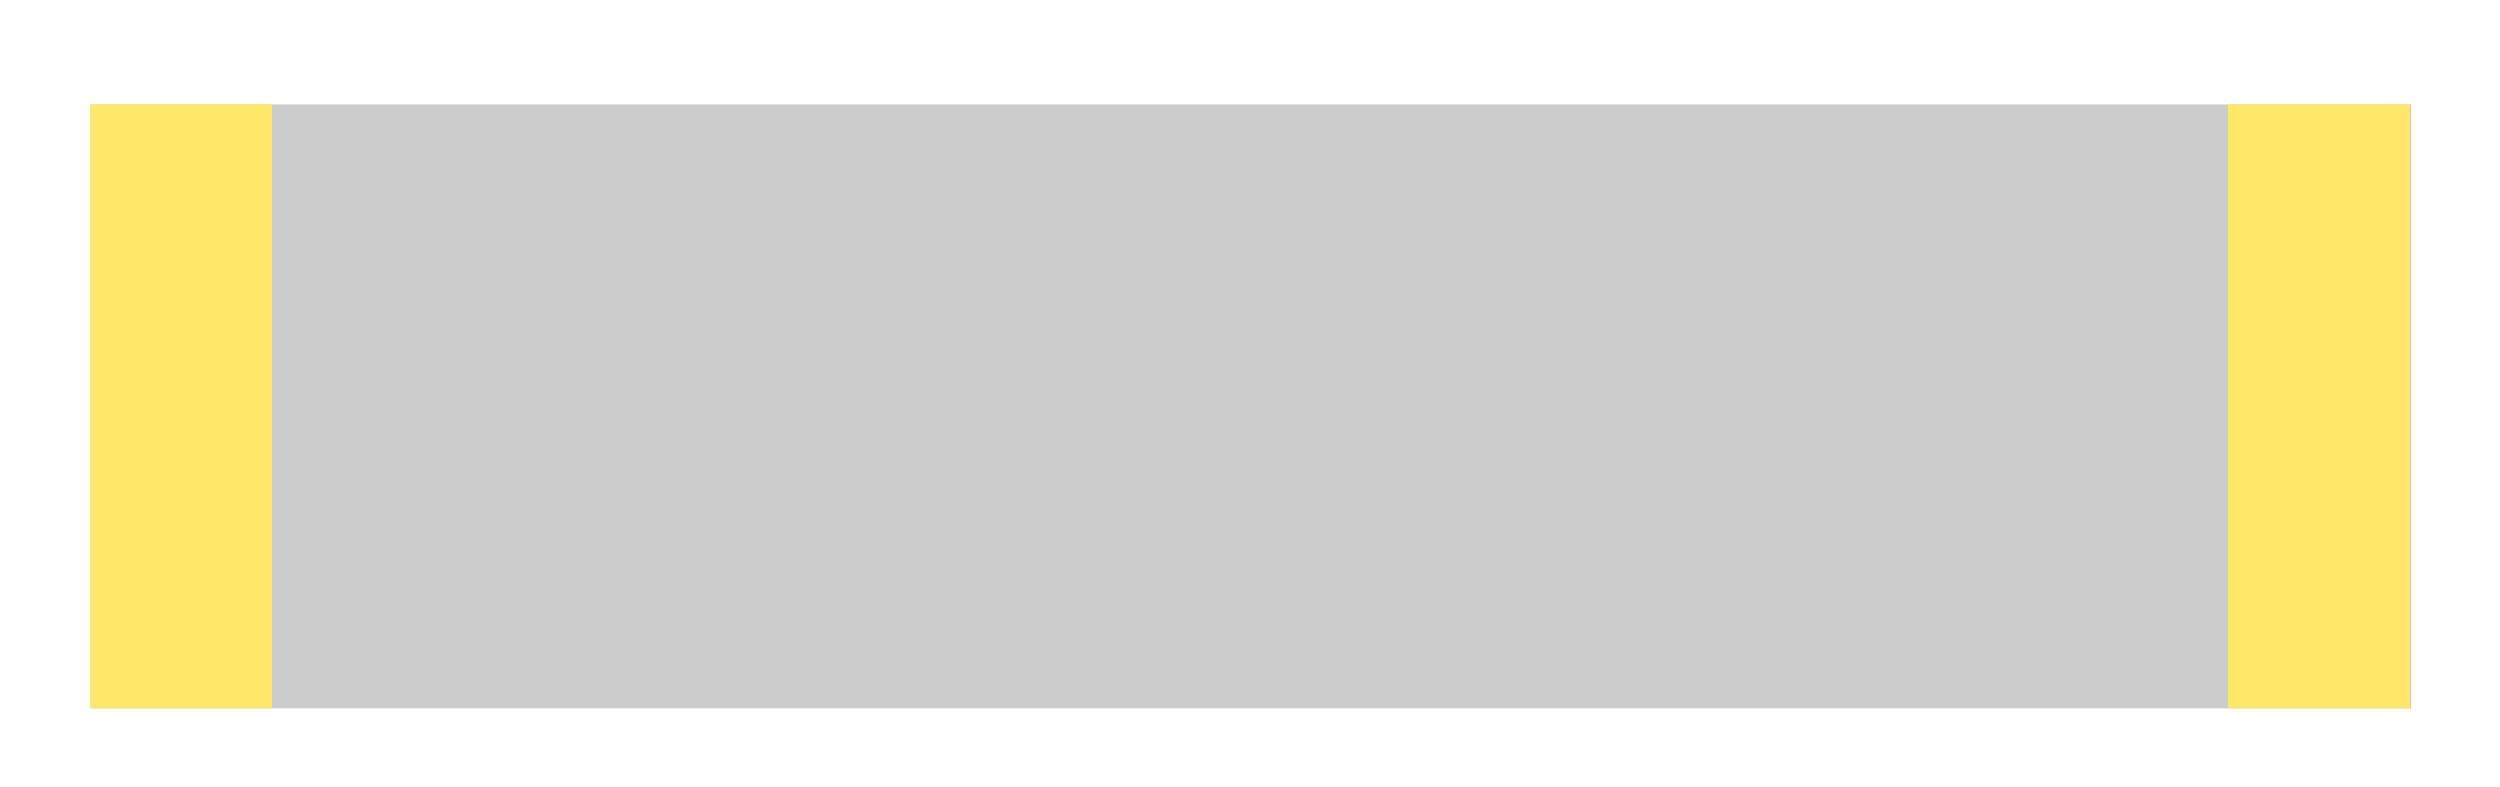 <?xml version="1.0" encoding="utf-8"?>
<!-- Generator: Adobe Illustrator 24.1.0, SVG Export Plug-In . SVG Version: 6.00 Build 0)  -->
<svg version="1.1" id="Layer_1" xmlns="http://www.w3.org/2000/svg" xmlns:xlink="http://www.w3.org/1999/xlink" x="0px" y="0px"
	 viewBox="0 0 100.532 31.646" style="enable-background:new 0 0 100.532 31.646;" xml:space="preserve">
<style type="text/css">
	.st0{fill:#CCCCCC;}
	.st1{fill:#FFE769;}
</style>
<rect x="3.665" y="4.2" class="st0" width="93.289" height="24.285"/>
<rect x="3.622" y="4.2" class="st1" width="7.318" height="24.285"/>
<rect x="89.593" y="4.2" class="st1" width="7.318" height="24.285"/>
</svg>
